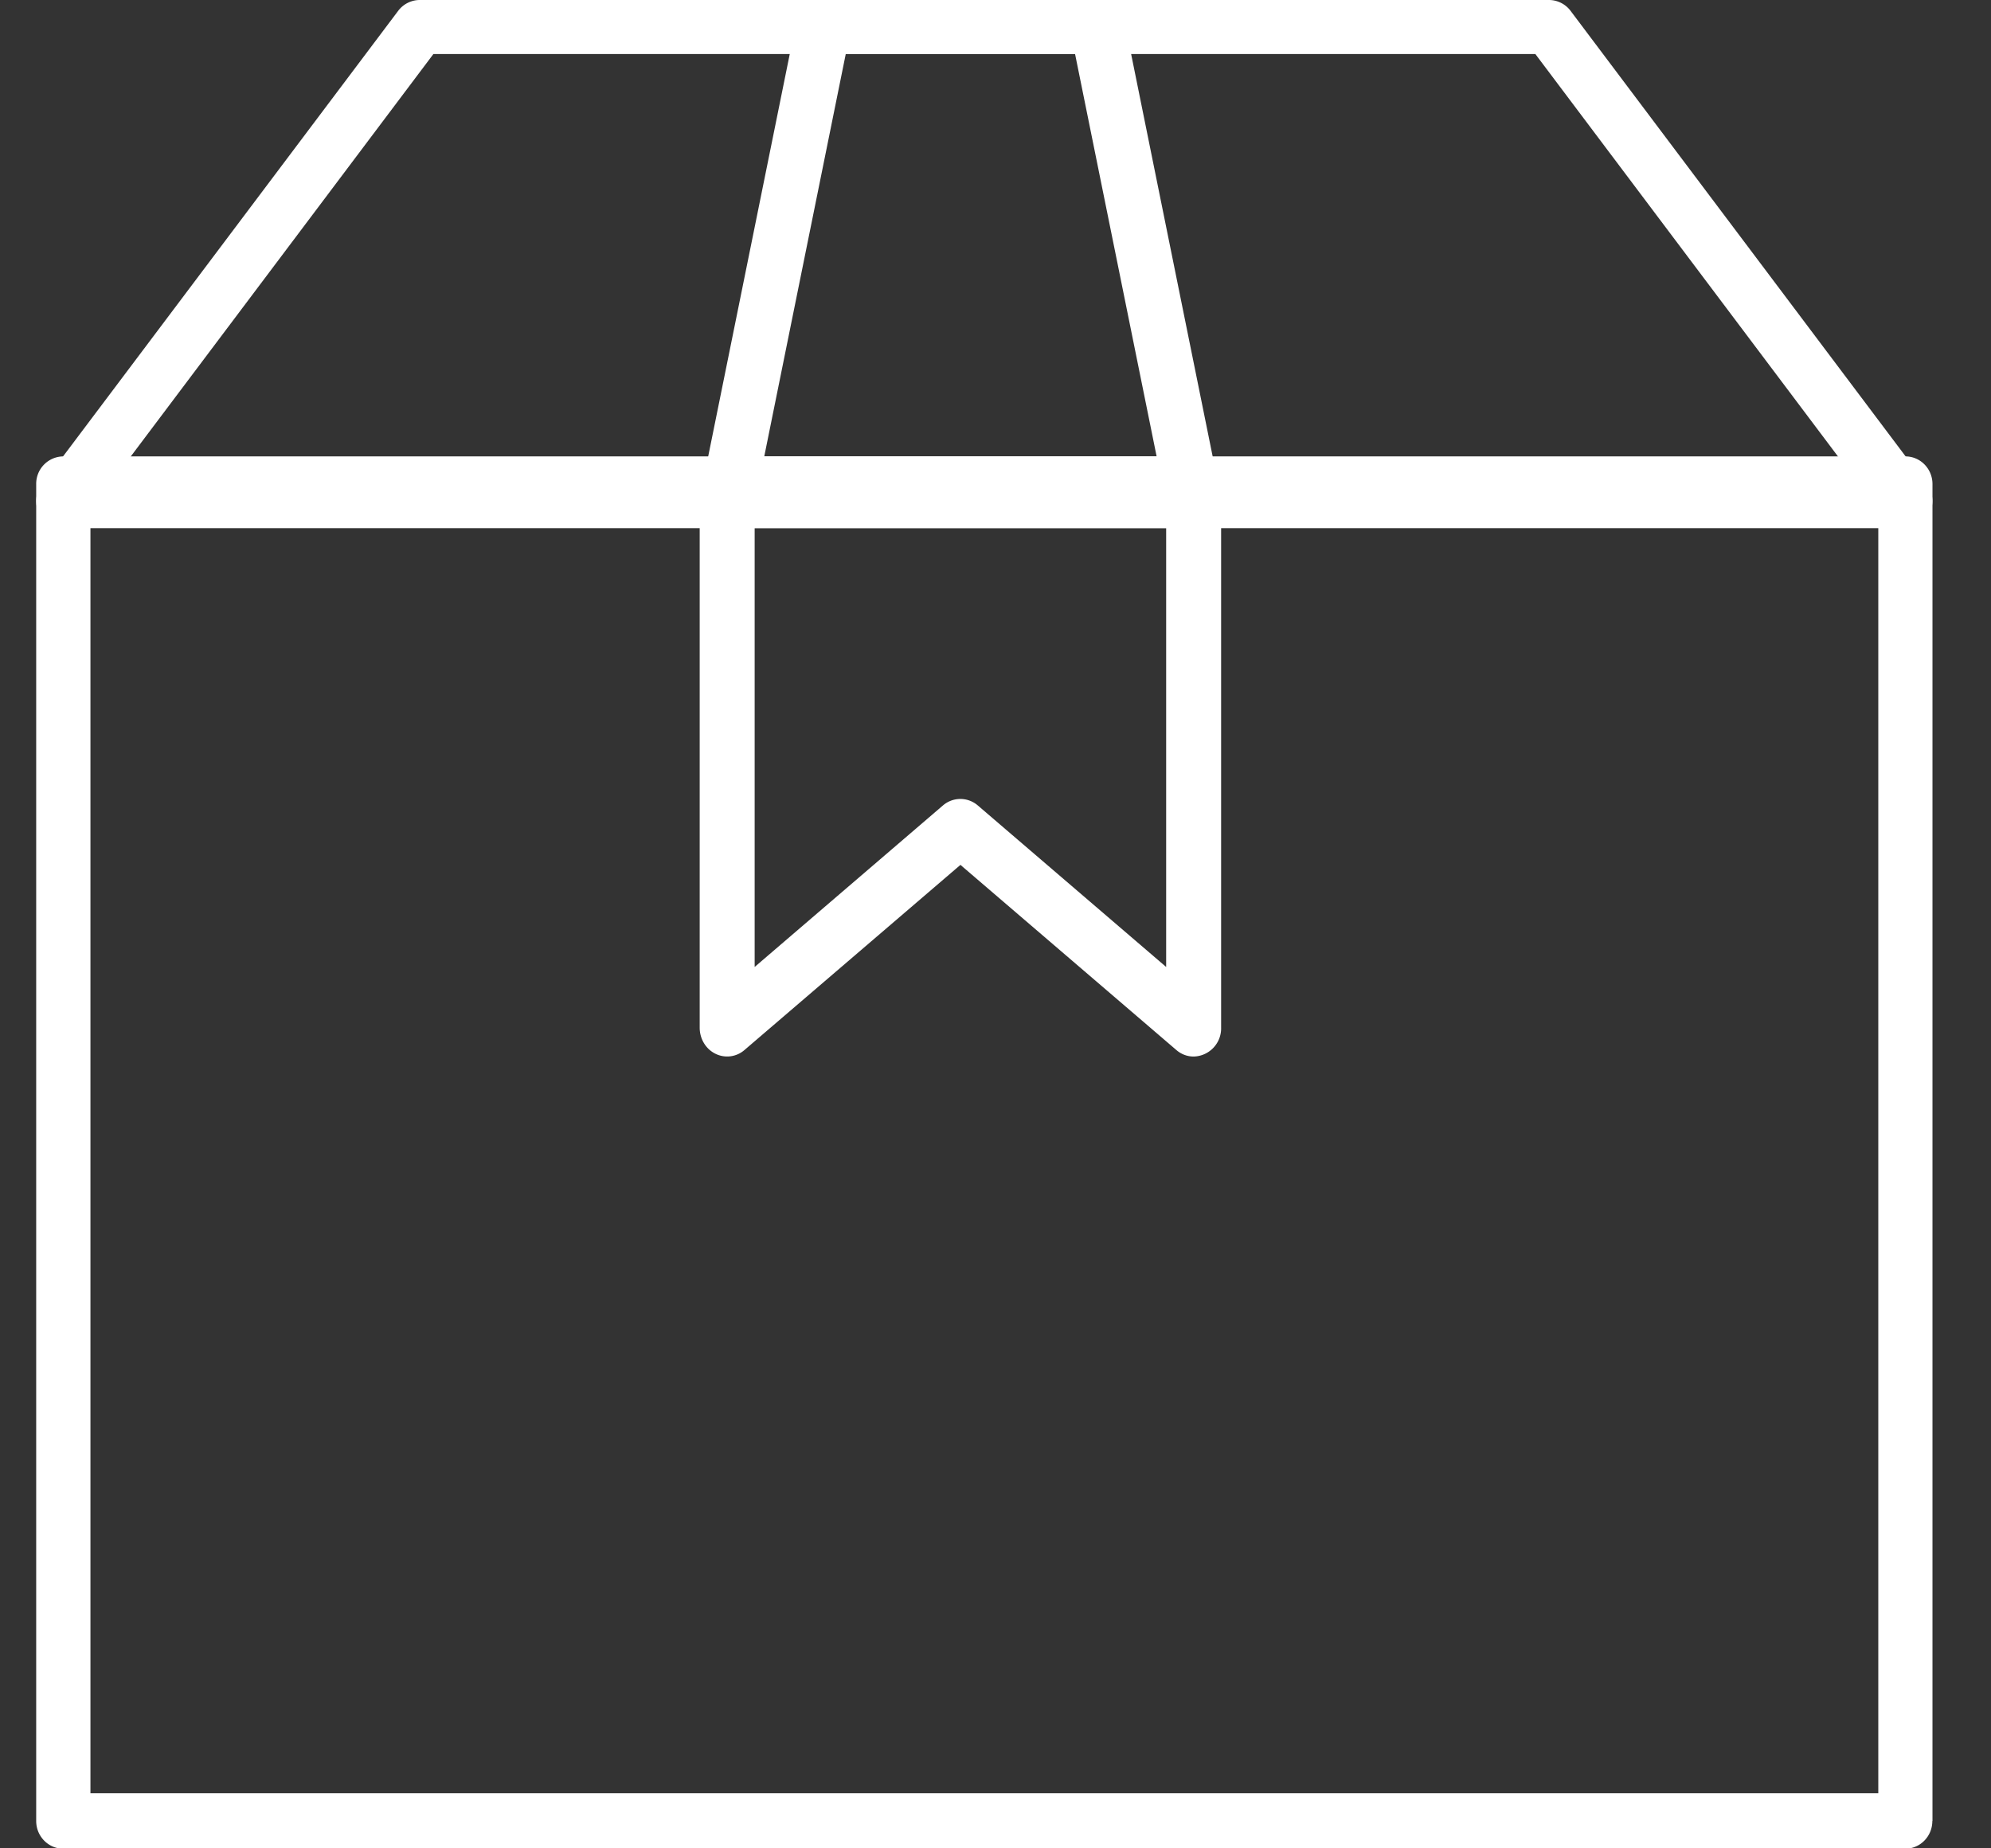 <svg xmlns="http://www.w3.org/2000/svg" width="28" height="26" viewBox="0 0 28 26"><rect x="0" y="0" width="28" height="26" fill="#333333" stroke="none"/><g><g><g><path d="M1.272 7.2h25.143v18.025H1.272zm25.905 18.415V6.81c0-.216-.17-.39-.381-.39H.89a.385.385 0 0 0-.381.39v18.805c0 .215.17.39.381.39h25.905c.21 0 .38-.175.38-.39z" fill="#fff"/></g><g><path d="M6.095.76h15.497l4.442 5.908H1.653zm21.041 6.458a.38.38 0 0 0-.036-.398L22.087.152A.381.381 0 0 0 21.782 0H5.905A.381.381 0 0 0 5.6.152L.586 6.82a.38.38 0 0 0 .305.609h25.905a.381.381 0 0 0 .34-.21z" fill="#fff"/></g><g><path d="M11.894.76h3.225l1.197 5.907h-5.618zm4.893 6.669a.388.388 0 0 0 .3-.14.376.376 0 0 0 .079-.316L15.815.304A.385.385 0 0 0 15.436 0h-3.86a.385.385 0 0 0-.377.304L9.848 6.971a.376.376 0 0 0 .079.317c.073.088.183.14.299.14h6.561z" fill="#fff"/></g><g><path d="M13.262 11.329l-2.649 2.273V7.23H16.4v6.372l-2.65-2.273a.375.375 0 0 0-.488 0zm3.911 3.127v-7.63a.396.396 0 0 0-.386-.406h-6.561a.396.396 0 0 0-.386.405v7.631c0 .157.086.3.22.366a.371.371 0 0 0 .41-.052l3.037-2.604 3.036 2.604c.069.06.155.092.244.092a.396.396 0 0 0 .386-.406z" fill="#fff"/></g></g></g></svg>